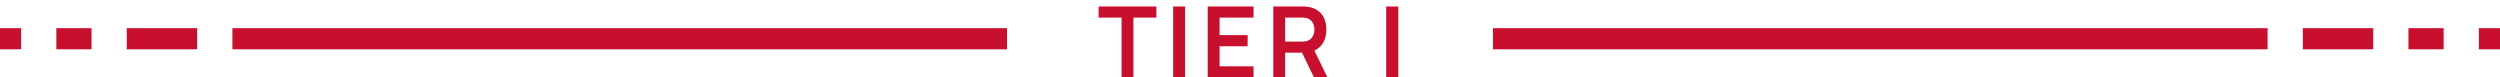 <svg width="355" height="11" viewBox="0 0 355 11" fill="none" xmlns="http://www.w3.org/2000/svg">
<path d="M159.262 11V2.502H156V0.92H164.211V2.502H160.949V11H159.262Z" fill="#C80F2E"/>
<path d="M166.59 11V0.92H168.277V11H166.59Z" fill="#C80F2E"/>
<path d="M171.494 11V0.92H178.004V2.502H173.181V4.987H177.164V6.569H173.181V9.418H178.004V11H171.494Z" fill="#C80F2E"/>
<path d="M188.504 11H186.593L184.885 7.479H182.491V11H180.804V0.92H184.969C185.165 0.92 185.515 0.934 185.774 0.976C187.524 1.249 188.343 2.537 188.343 4.203C188.343 5.561 187.79 6.667 186.642 7.178L188.504 11ZM182.491 2.502V5.904H184.899C185.088 5.904 185.34 5.89 185.536 5.834C186.376 5.624 186.642 4.847 186.642 4.203C186.642 3.559 186.376 2.782 185.536 2.565C185.34 2.516 185.088 2.502 184.899 2.502H182.491Z" fill="#C80F2E"/>
<path d="M196.838 11V2.761V0.92H198.56V11H196.838Z" fill="#C80F2E"/>
<rect x="33" y="4" width="110" height="3" fill="#C80F2E"/>
<rect x="18" y="4" width="10" height="3" fill="#C80F2E"/>
<rect x="8" y="4" width="5" height="3" fill="#C80F2E"/>
<rect y="4" width="3" height="3" fill="#C80F2E"/>
<rect width="110" height="3" transform="matrix(-1 0 0 1 322 4)" fill="#C80F2E"/>
<rect width="10" height="3" transform="matrix(-1 0 0 1 337 4)" fill="#C80F2E"/>
<rect width="5" height="3" transform="matrix(-1 0 0 1 347 4)" fill="#C80F2E"/>
<rect width="3" height="3" transform="matrix(-1 0 0 1 355 4)" fill="#C80F2E"/>
</svg>
